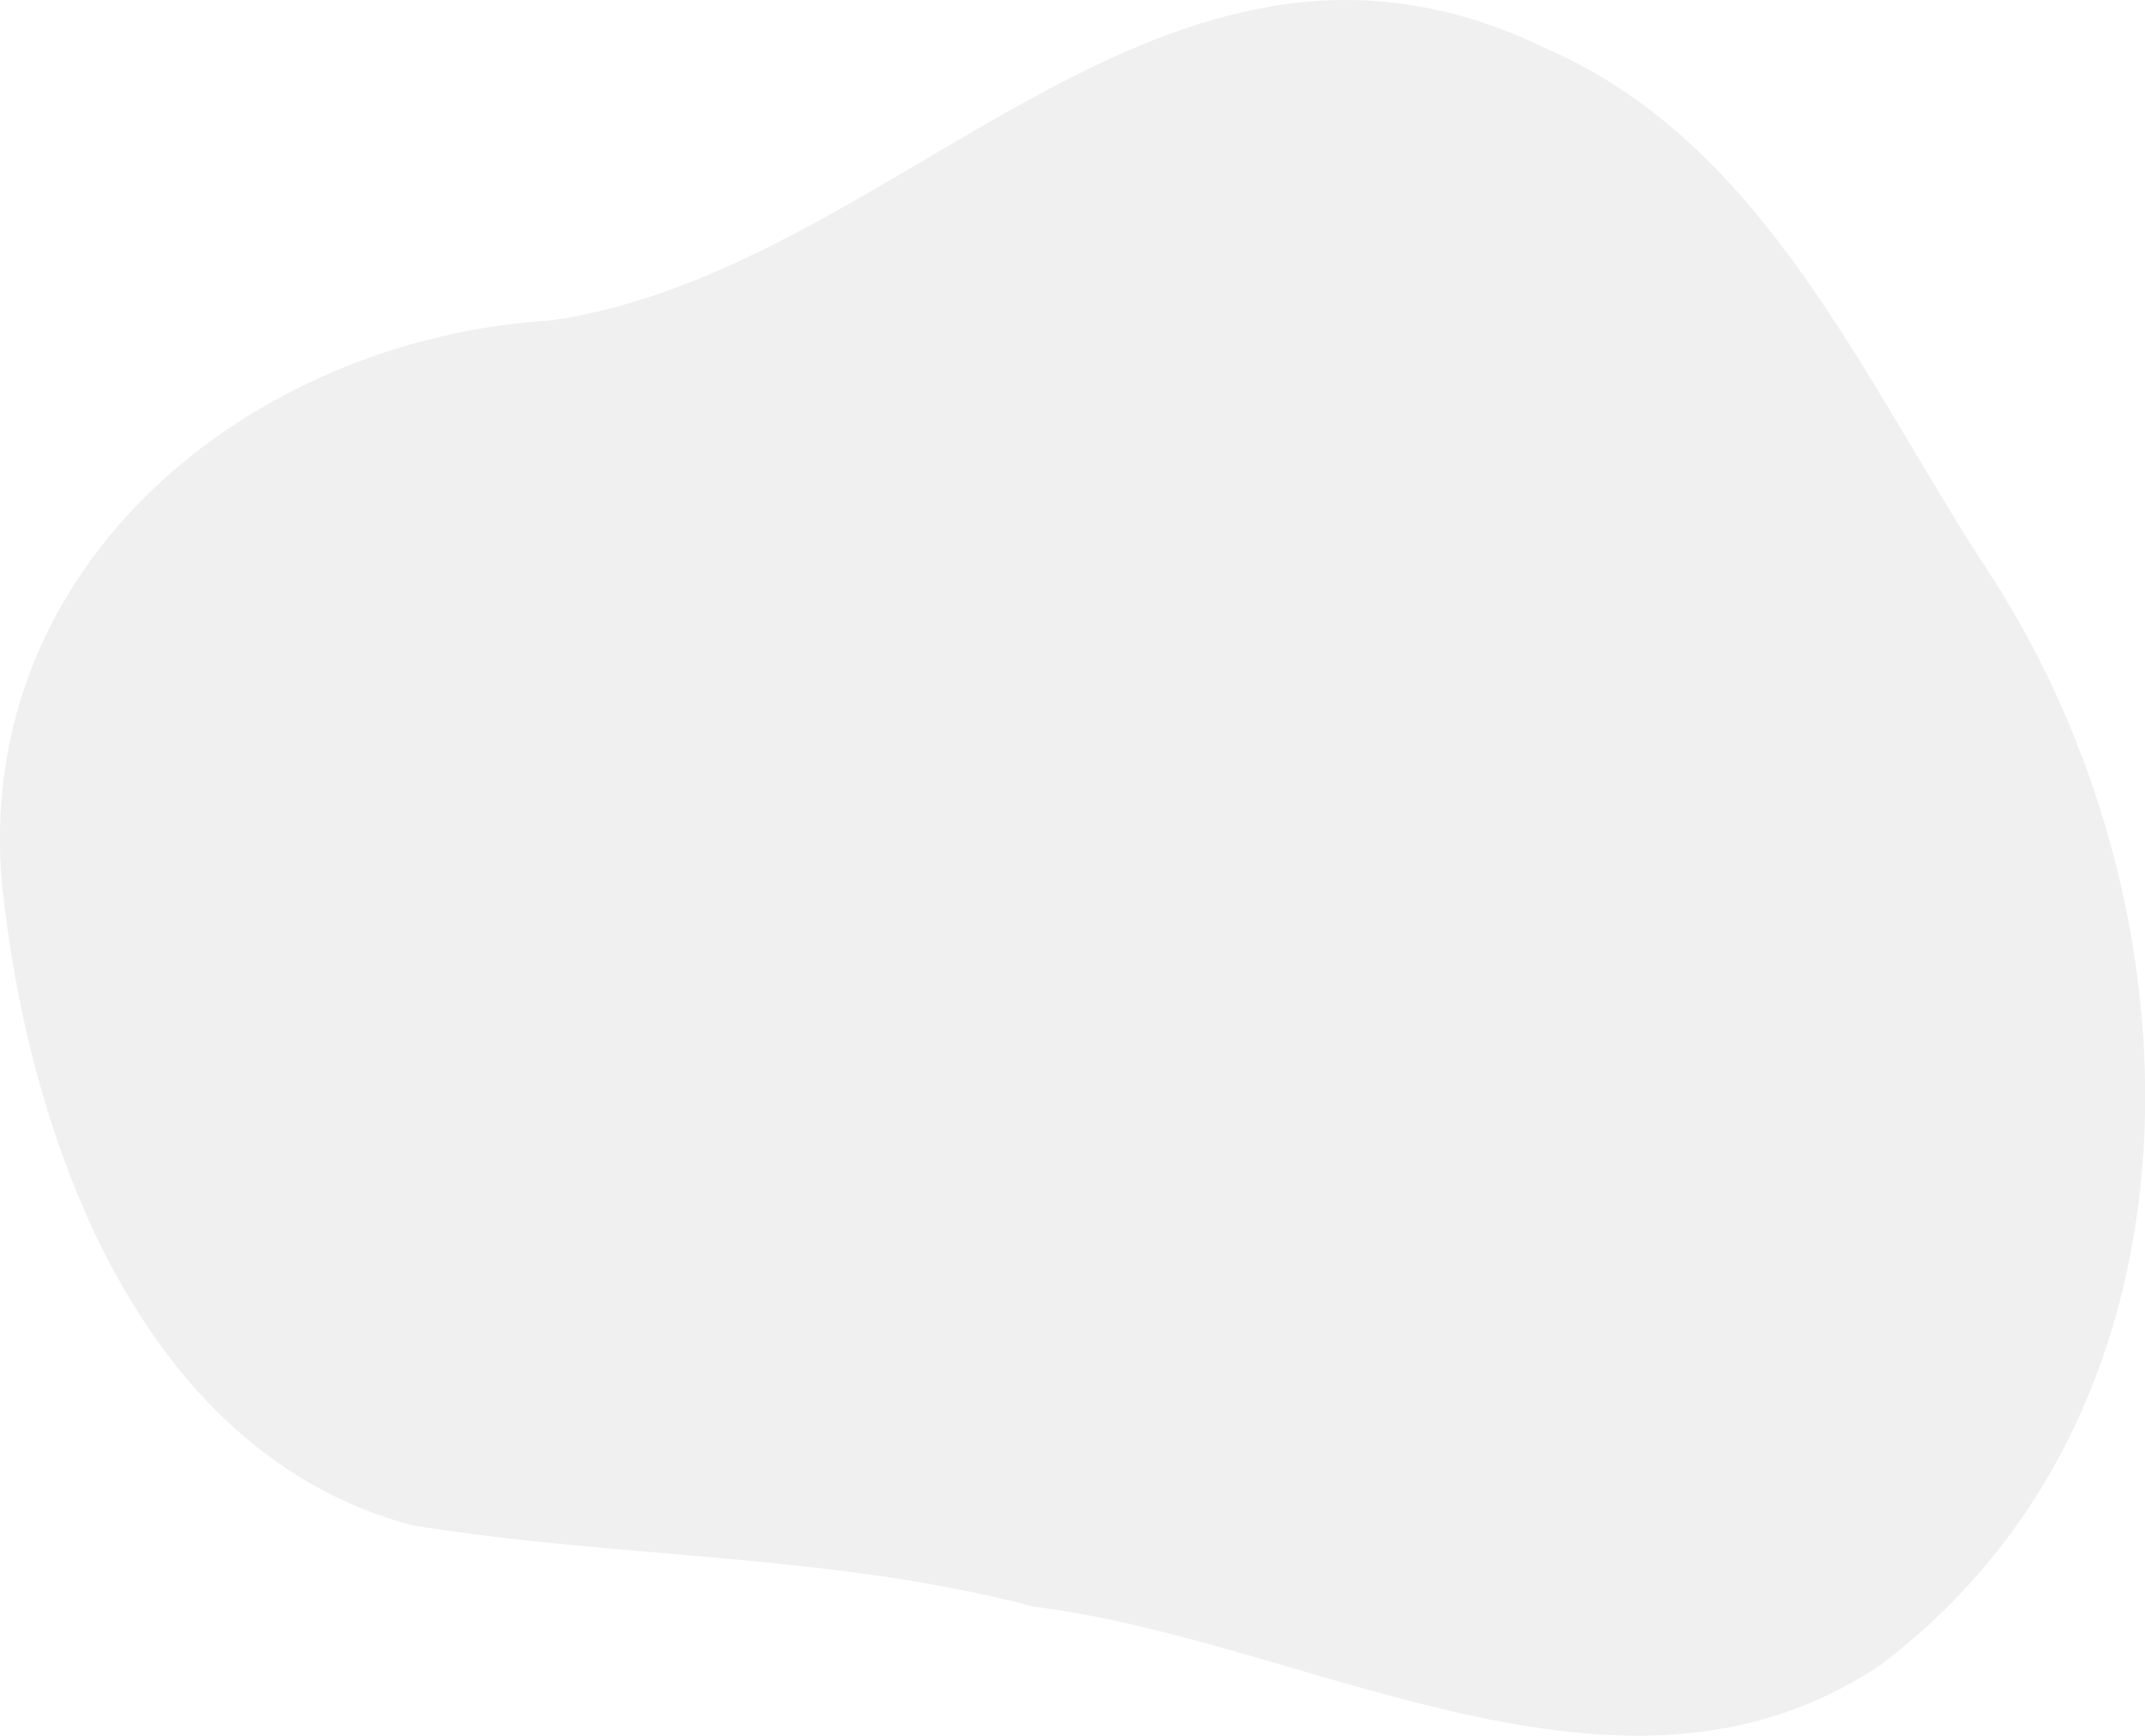 <svg xmlns="http://www.w3.org/2000/svg" viewBox="0 0 103.39 83.65"><defs><style>.cls-1{fill: rgba(0, 0, 0, 0.06);}</style></defs><title>Ресурс 1</title><g id="Слой_2" data-name="Слой 2"><g id="стикеры"><path class="cls-1" d="M74.31,2.24C56-6.5,43.42,13,26.58,15.44,12,16.33-1.38,27.28.11,42.76,1.42,54.93,6.76,70,19.83,73.5c10,1.64,20.16,1.33,30,3.93,13.32,1.64,28.32,11.22,40.82,2.8C107,67.89,106.31,43.79,96,27.79c-6.12-9.25-10.89-21-21.71-25.55"/></g></g></svg>
